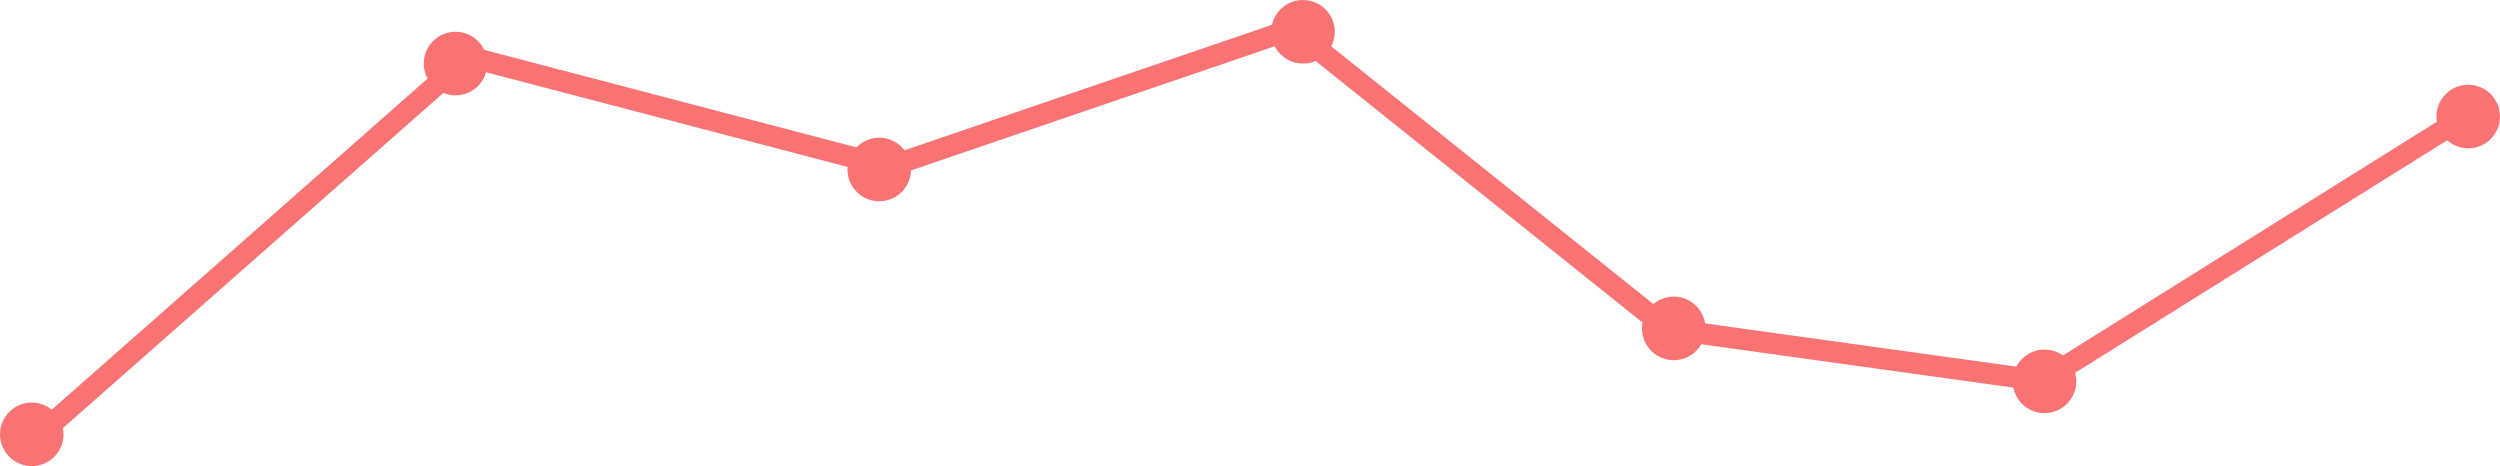 <svg width="236" height="44" viewBox="0 0 236 44" fill="none" xmlns="http://www.w3.org/2000/svg">
<line x1="2.339" y1="42.25" x2="44.339" y2="5.25" stroke="#FA7373" stroke-width="2"/>
<line x1="84.747" y1="15.967" x2="42.747" y2="4.967" stroke="#FA7373" stroke-width="2"/>
<line x1="124.323" y1="1.946" x2="83.323" y2="15.946" stroke="#FA7373" stroke-width="2"/>
<line x1="122.625" y1="3.219" x2="157.625" y2="31.219" stroke="#FA7373" stroke-width="2"/>
<line x1="157.138" y1="31.009" x2="193.138" y2="36.01" stroke="#FA7373" stroke-width="2"/>
<line x1="192.47" y1="36.152" x2="232.47" y2="11.152" stroke="#FA7373" stroke-width="2"/>
<circle cx="3" cy="41" r="3" fill="#FA7373"/>
<circle cx="43" cy="6" r="3" fill="#FA7373"/>
<circle cx="83" cy="16" r="3" fill="#FA7373"/>
<circle cx="123" cy="3" r="3" fill="#FA7373"/>
<circle cx="158" cy="31" r="3" fill="#FA7373"/>
<circle cx="193" cy="36" r="3" fill="#FA7373"/>
<circle cx="233" cy="11" r="3" fill="#FA7373"/>
</svg>
